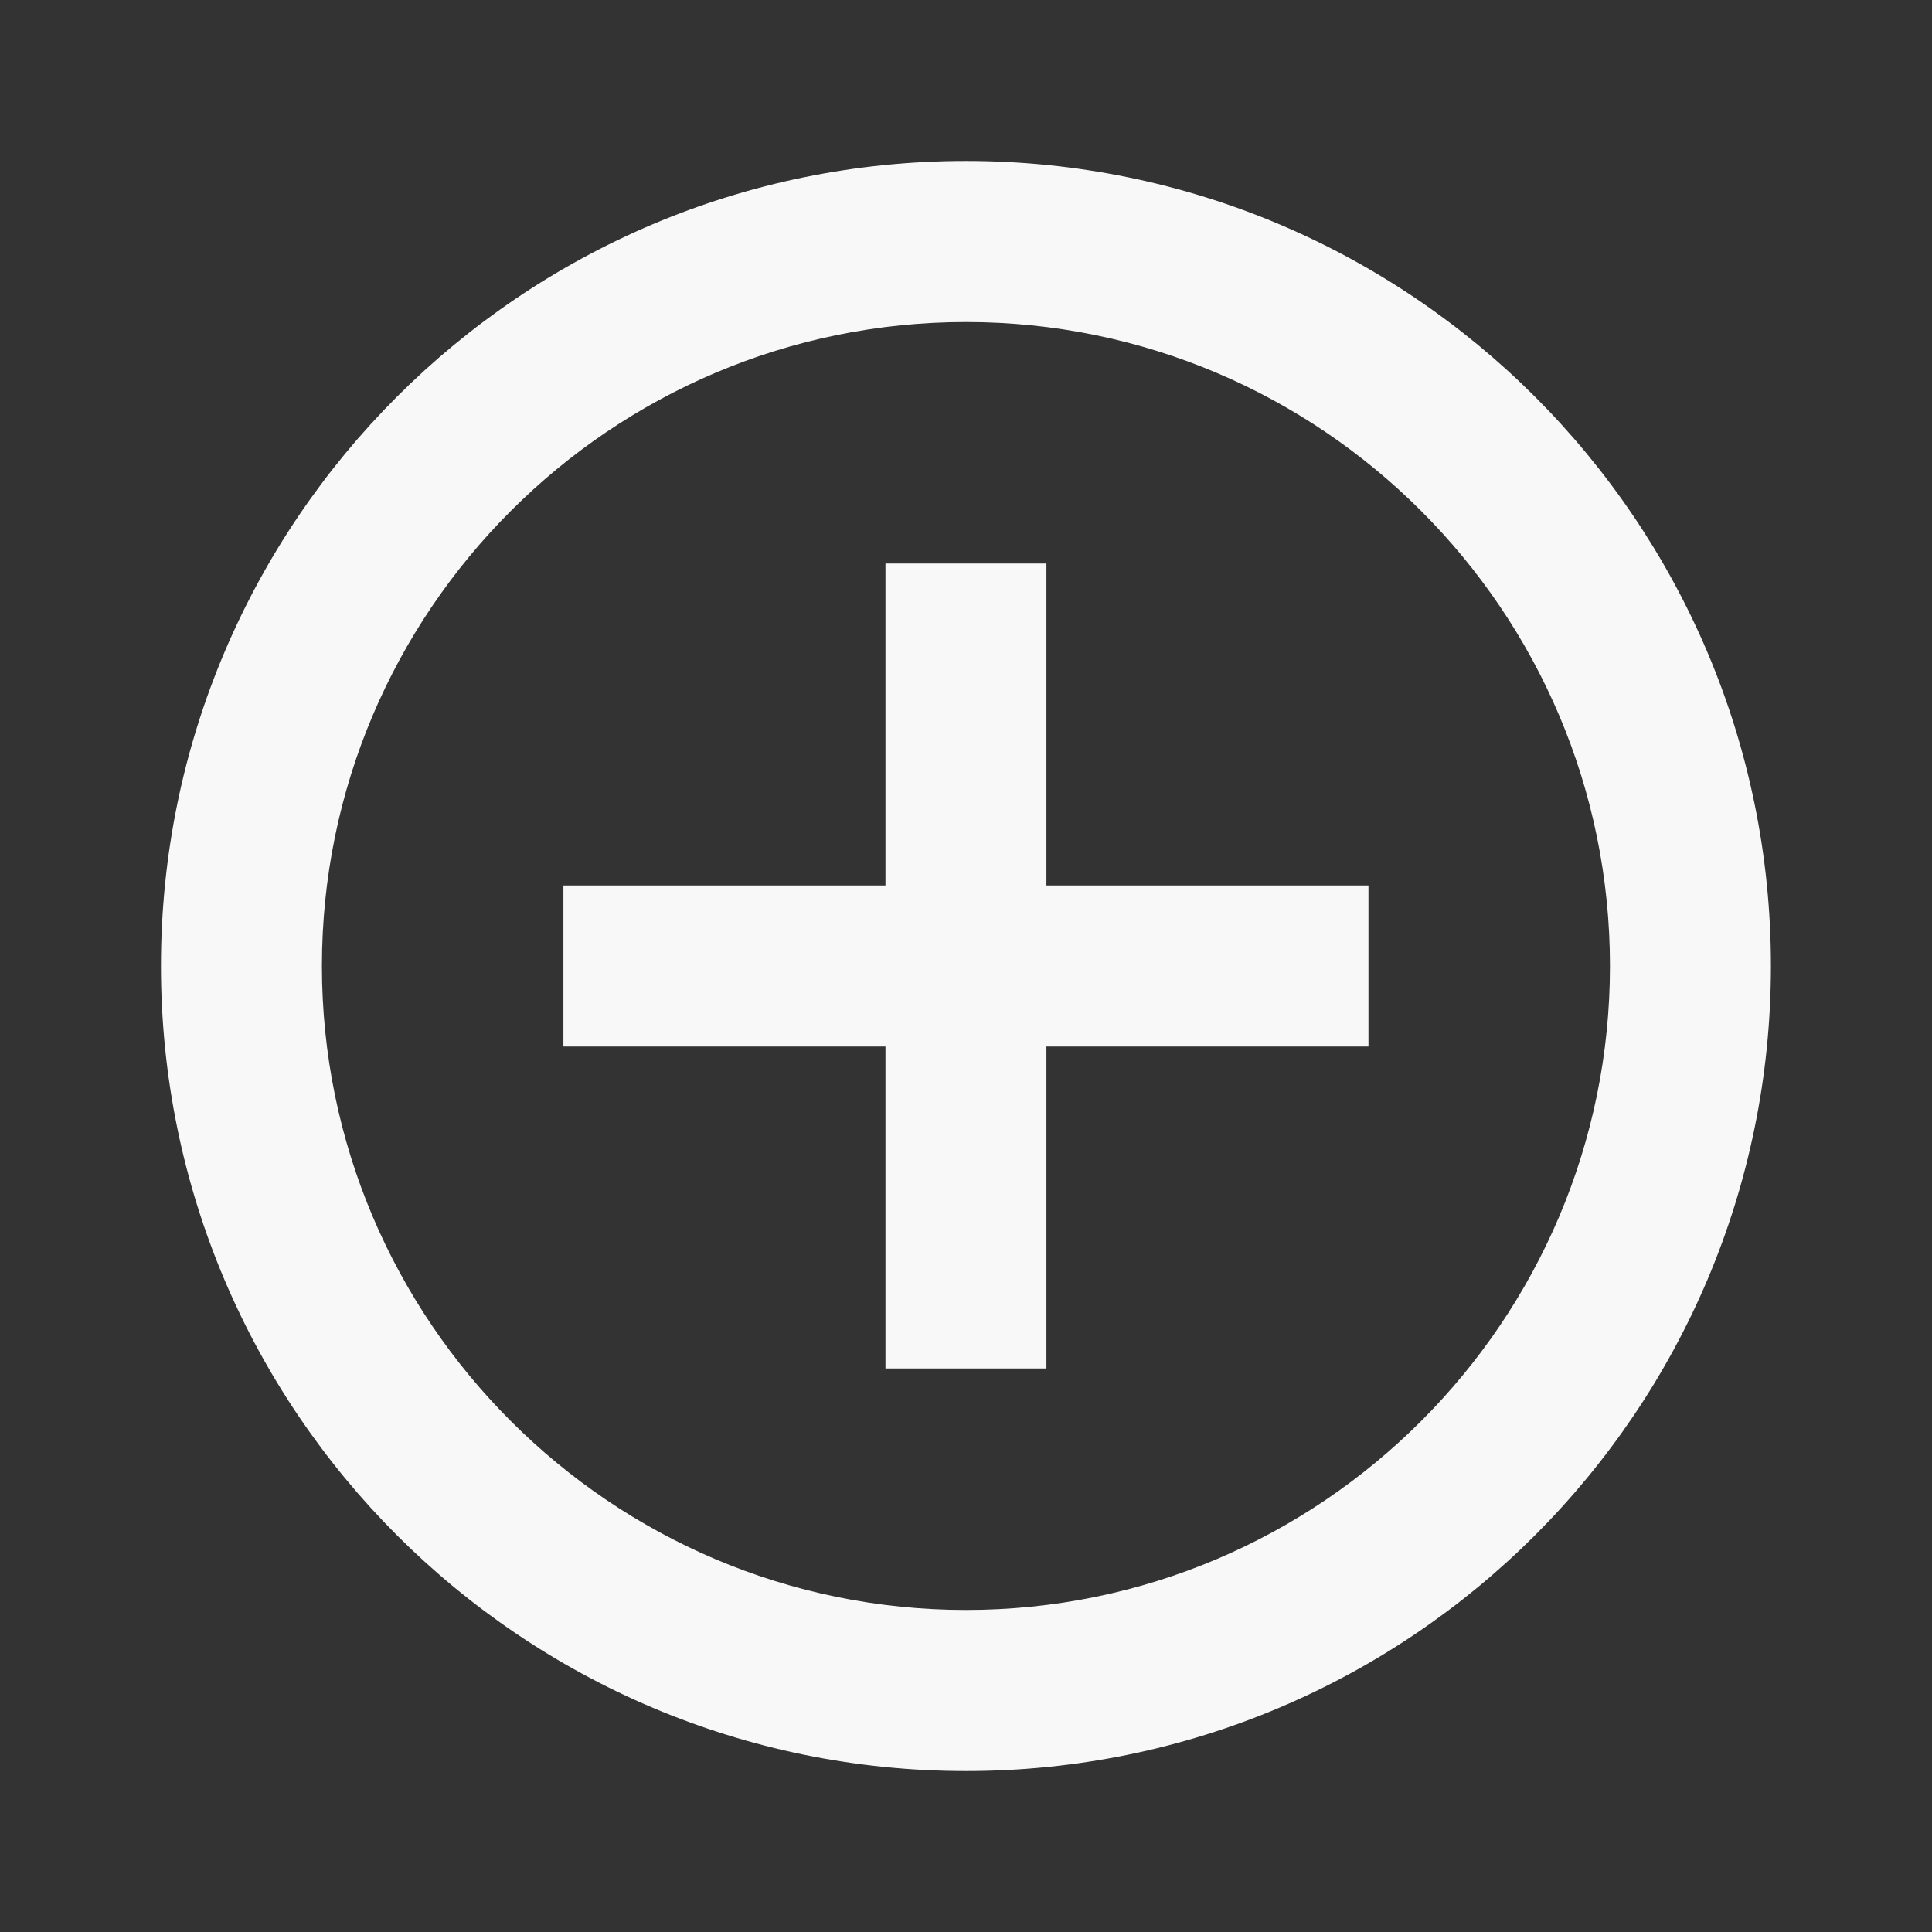 <svg width="16" height="16" viewBox="0 0 16 16" fill="none" xmlns="http://www.w3.org/2000/svg">
<rect x="0" y="0" width="16" height="16" fill="#333333" stroke="none"/>
<path d="M8.666 4.667H7.333V7.333H4.666V8.667H7.333V11.333H8.666V8.667H11.333V7.333H8.666V4.667ZM8 1.333C4.32 1.333 1.333 4.32 1.333 8C1.333 11.68 4.32 14.667 8 14.667C11.68 14.667 14.666 11.68 14.666 8C14.666 4.32 11.68 1.333 8 1.333ZM8 13.333C5.06 13.333 2.666 10.94 2.666 8C2.666 5.06 5.06 2.667 8 2.667C10.94 2.667 13.333 5.06 13.333 8C13.333 10.94 10.94 13.333 8 13.333Z" fill="#F8F8F8"/>
</svg>
